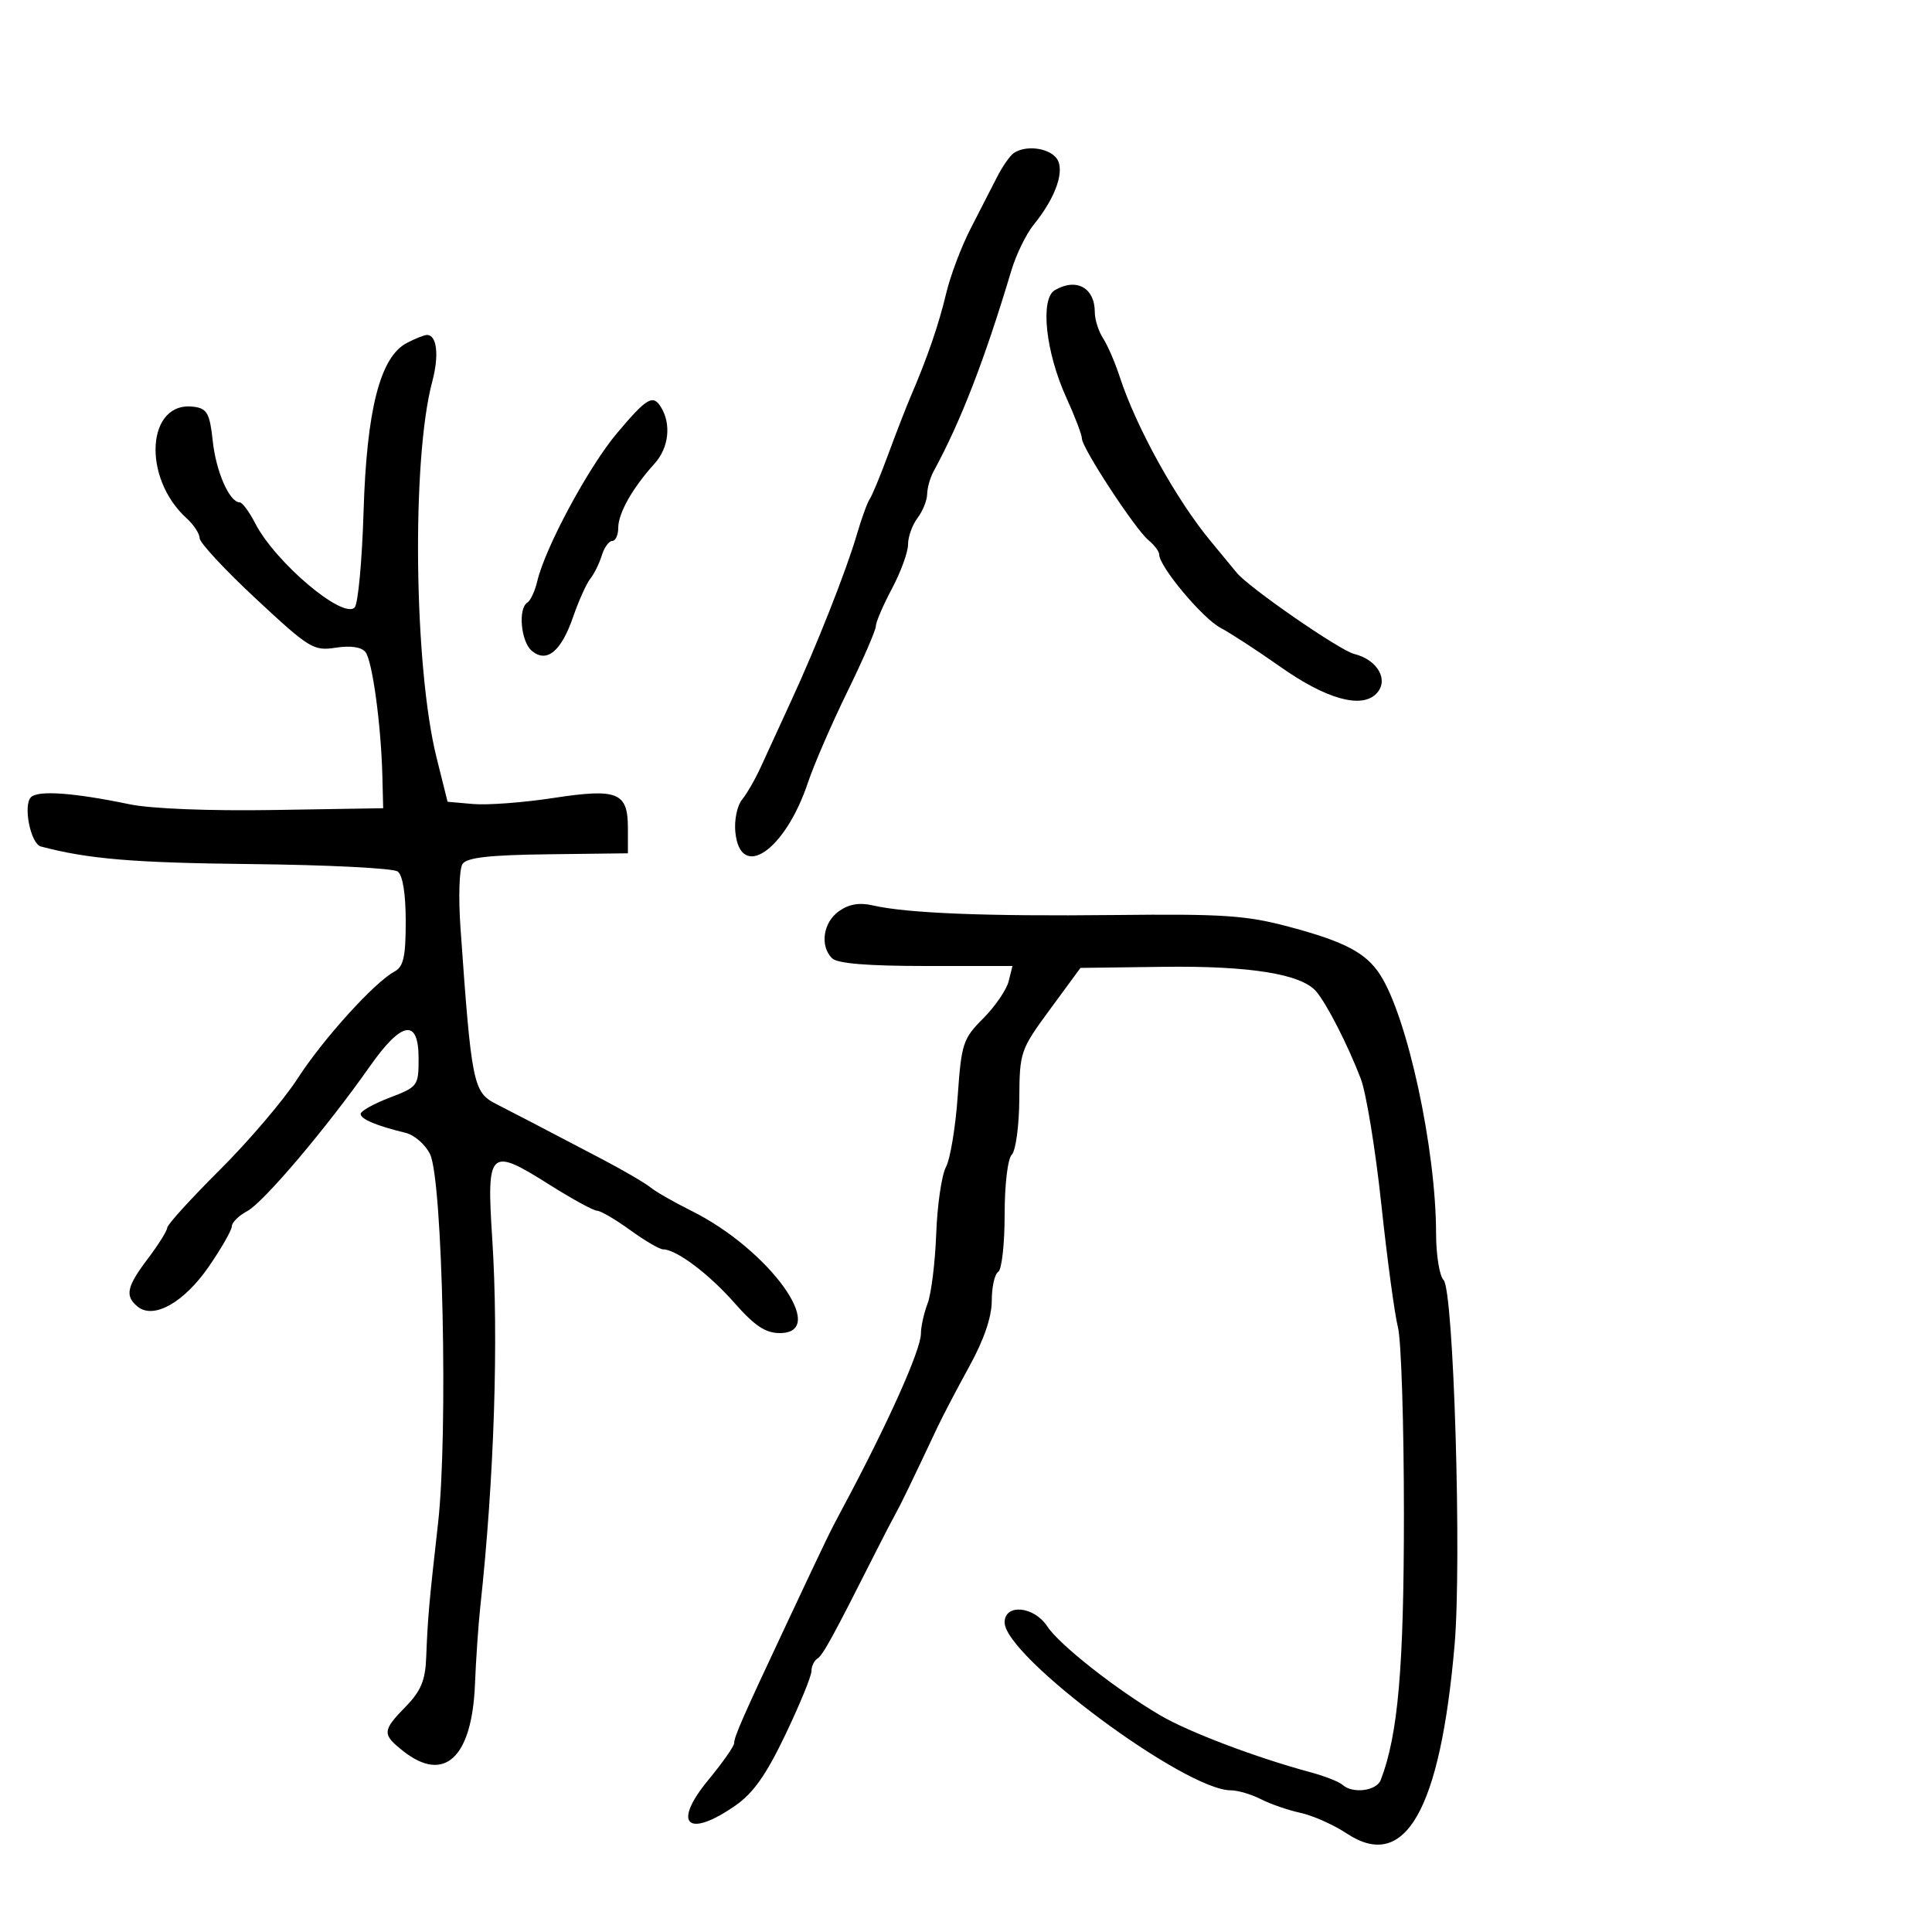 <svg xmlns="http://www.w3.org/2000/svg" width="300" height="300" viewBox="0 0 300 300" version="1.1">
	<path d="M 157.422 23.765 C 156.829 24.169, 155.655 25.850, 154.815 27.500 C 153.974 29.150, 152.120 32.769, 150.695 35.542 C 149.269 38.315, 147.573 42.815, 146.925 45.542 C 145.771 50.396, 144.018 55.497, 141.440 61.500 C 140.731 63.150, 139.158 67.200, 137.943 70.500 C 136.728 73.800, 135.425 76.950, 135.047 77.500 C 134.669 78.050, 133.771 80.525, 133.050 83 C 131.425 88.581, 126.756 100.399, 122.776 109 C 121.122 112.575, 119.056 117.075, 118.184 119 C 117.312 120.925, 115.983 123.245, 115.229 124.156 C 114.476 125.068, 114.003 127.318, 114.180 129.156 C 114.920 136.886, 121.911 132.143, 125.464 121.500 C 126.382 118.750, 129.128 112.419, 131.566 107.431 C 134.005 102.444, 136 97.855, 136 97.234 C 136 96.614, 137.125 93.990, 138.500 91.404 C 139.875 88.818, 141 85.730, 141 84.542 C 141 83.354, 141.661 81.509, 142.468 80.441 C 143.276 79.374, 143.951 77.706, 143.968 76.736 C 143.986 75.766, 144.426 74.191, 144.946 73.236 C 149.176 65.476, 152.900 55.859, 157.044 42 C 157.784 39.525, 159.348 36.322, 160.519 34.883 C 164.022 30.575, 165.467 26.267, 163.999 24.499 C 162.685 22.916, 159.234 22.531, 157.422 23.765 M 163.800 45.052 C 161.473 46.409, 162.361 54.691, 165.593 61.777 C 166.917 64.680, 168 67.526, 168 68.102 C 168 69.550, 176.277 82.188, 178.328 83.872 C 179.248 84.627, 180 85.631, 180 86.104 C 180 87.970, 186.672 95.956, 189.500 97.474 C 191.150 98.360, 195.311 101.070, 198.747 103.496 C 205.874 108.530, 211.343 110.085, 213.684 107.744 C 215.743 105.686, 213.968 102.456, 210.276 101.545 C 207.990 100.980, 193.745 91.117, 192 88.890 C 191.725 88.539, 189.925 86.356, 188 84.040 C 182.654 77.605, 176.413 66.327, 173.867 58.500 C 173.152 56.300, 171.989 53.612, 171.283 52.527 C 170.577 51.443, 170 49.620, 170 48.477 C 170 44.680, 167.144 43.102, 163.800 45.052 M 63.153 53.265 C 59.030 55.434, 56.933 63.628, 56.455 79.433 C 56.223 87.096, 55.599 93.801, 55.068 94.332 C 53.218 96.182, 42.743 87.310, 39.622 81.250 C 38.702 79.463, 37.618 78, 37.215 78 C 35.635 78, 33.551 73.259, 33.038 68.500 C 32.577 64.214, 32.167 63.453, 30.168 63.170 C 22.786 62.124, 21.972 74.139, 28.993 80.493 C 30.097 81.492, 31 82.879, 31 83.573 C 31 84.268, 34.937 88.504, 39.750 92.986 C 48.041 100.707, 48.691 101.105, 52.133 100.574 C 54.445 100.218, 56.124 100.466, 56.750 101.257 C 57.821 102.609, 59.174 112.536, 59.374 120.500 L 59.500 125.500 42.610 125.775 C 32.512 125.939, 23.464 125.582, 20.110 124.886 C 11.411 123.081, 5.912 122.688, 4.807 123.793 C 3.554 125.046, 4.755 131.020, 6.344 131.442 C 13.701 133.393, 20.744 133.982, 39 134.174 C 50.825 134.298, 61.063 134.815, 61.750 135.322 C 62.538 135.904, 63 138.772, 63 143.087 C 63 148.580, 62.655 150.115, 61.250 150.867 C 58.139 152.533, 50.167 161.339, 46.193 167.500 C 44.064 170.800, 38.649 177.158, 34.161 181.629 C 29.672 186.100, 25.987 190.150, 25.972 190.629 C 25.957 191.108, 24.607 193.268, 22.972 195.428 C 19.670 199.793, 19.359 201.223, 21.352 202.877 C 23.826 204.931, 28.569 202.272, 32.428 196.668 C 34.393 193.816, 36 191, 36 190.410 C 36 189.821, 37.085 188.757, 38.410 188.048 C 40.933 186.698, 50.720 175.139, 57.425 165.590 C 62.395 158.512, 65 158.090, 65 164.364 C 65 168.615, 64.883 168.773, 60.500 170.447 C 58.025 171.392, 56 172.526, 56 172.966 C 56 173.776, 58.442 174.804, 62.990 175.911 C 64.360 176.244, 66.067 177.739, 66.783 179.233 C 68.742 183.321, 69.593 222.606, 68.023 236.500 C 66.620 248.919, 66.422 251.168, 66.175 257.466 C 66.039 260.940, 65.334 262.612, 63 265 C 59.335 268.749, 59.306 269.309, 62.635 271.927 C 68.995 276.931, 73.291 272.929, 73.750 261.571 C 73.908 257.682, 74.281 252.250, 74.579 249.500 C 76.748 229.528, 77.446 207.949, 76.430 192.276 C 75.539 178.512, 76.001 178.075, 85.268 183.928 C 88.814 186.167, 92.162 188, 92.708 188 C 93.254 188, 95.564 189.350, 97.841 191 C 100.119 192.650, 102.426 194, 102.967 194 C 105.010 194, 110.070 197.798, 114.047 202.316 C 117.185 205.880, 118.867 207, 121.085 207 C 128.820 207, 119.409 193.994, 107.341 188.006 C 104.678 186.685, 101.825 185.051, 101 184.375 C 100.175 183.698, 96.800 181.729, 93.500 179.999 C 83.409 174.709, 79.606 172.728, 77.026 171.416 C 73.475 169.610, 73.207 168.283, 71.499 144 C 71.170 139.325, 71.314 134.894, 71.820 134.152 C 72.497 133.159, 75.995 132.765, 85.119 132.652 L 97.500 132.500 97.500 128.609 C 97.500 123.011, 95.936 122.381, 85.856 123.921 C 81.260 124.623, 75.700 125.040, 73.500 124.849 L 69.500 124.500 67.794 117.668 C 64.271 103.563, 63.895 71.313, 67.113 59.285 C 68.214 55.169, 67.850 51.985, 66.281 52.015 C 65.852 52.023, 64.444 52.585, 63.153 53.265 M 95.816 67.250 C 91.403 72.484, 84.652 85.020, 83.425 90.259 C 83.069 91.777, 82.378 93.266, 81.889 93.568 C 80.411 94.482, 80.891 99.665, 82.584 101.070 C 84.911 103.001, 87.140 101.160, 89.002 95.771 C 89.868 93.265, 91.067 90.604, 91.666 89.858 C 92.265 89.111, 93.066 87.487, 93.445 86.250 C 93.824 85.013, 94.554 84, 95.067 84 C 95.580 84, 96 83.084, 96 81.965 C 96 79.688, 98.219 75.764, 101.639 71.990 C 103.854 69.546, 104.269 65.862, 102.628 63.208 C 101.390 61.204, 100.437 61.770, 95.816 67.250 M 130.250 141.505 C 127.807 143.251, 127.284 146.884, 129.200 148.800 C 130.014 149.614, 134.713 150, 143.808 150 L 157.217 150 156.616 152.392 C 156.286 153.707, 154.510 156.295, 152.669 158.142 C 149.524 161.297, 149.285 162.028, 148.711 170.221 C 148.376 175.017, 147.556 179.961, 146.889 181.207 C 146.222 182.453, 145.541 187.118, 145.376 191.573 C 145.210 196.028, 144.608 200.901, 144.037 202.402 C 143.467 203.902, 143 206.006, 143 207.076 C 143 209.632, 137.761 221.284, 130.671 234.500 C 128.853 237.888, 128.486 238.648, 121.978 252.500 C 115.350 266.607, 114 269.682, 114 270.669 C 114 271.146, 112.202 273.712, 110.005 276.371 C 104.329 283.240, 106.718 285.546, 114.165 280.386 C 116.969 278.442, 118.972 275.605, 121.969 269.328 C 124.186 264.683, 126 260.261, 126 259.501 C 126 258.740, 126.418 257.859, 126.930 257.543 C 127.778 257.019, 129.362 254.123, 135.980 241 C 137.228 238.525, 138.629 235.825, 139.094 235 C 139.857 233.645, 141.460 230.332, 145.626 221.500 C 146.404 219.850, 148.607 215.649, 150.520 212.165 C 152.797 208.022, 154 204.497, 154 201.974 C 154 199.853, 154.450 197.840, 155 197.500 C 155.550 197.160, 156 193.174, 156 188.641 C 156 183.918, 156.476 179.924, 157.114 179.286 C 157.727 178.673, 158.250 174.795, 158.276 170.667 C 158.324 163.324, 158.427 163.023, 163.049 156.729 L 167.773 150.295 180.637 150.128 C 194.065 149.954, 202.059 151.239, 204.372 153.944 C 206.036 155.890, 209.284 162.246, 211.299 167.500 C 212.143 169.700, 213.579 178.475, 214.490 187 C 215.402 195.525, 216.564 204.127, 217.074 206.116 C 217.583 208.105, 218 221.155, 217.999 235.116 C 217.998 259.009, 217.095 269.378, 214.401 276.397 C 213.745 278.107, 210.028 278.570, 208.450 277.138 C 207.927 276.664, 205.700 275.791, 203.500 275.198 C 195.081 272.928, 184.627 268.971, 180.212 266.384 C 173.322 262.346, 164.487 255.392, 162.613 252.532 C 160.559 249.398, 156 248.978, 156 251.923 C 156 257.195, 184.022 278, 191.122 278 C 192.210 278, 194.314 278.621, 195.800 279.380 C 197.285 280.138, 200.058 281.095, 201.962 281.506 C 203.866 281.916, 207.098 283.360, 209.145 284.715 C 218.167 290.685, 223.624 281.148, 225.861 255.500 C 226.996 242.479, 225.730 200.330, 224.156 198.756 C 223.520 198.120, 222.997 194.878, 222.994 191.550 C 222.981 178.392, 218.530 157.835, 214.282 151.319 C 212.089 147.955, 208.826 146.231, 200.348 143.959 C 193.527 142.131, 190.110 141.897, 173.026 142.084 C 153.069 142.303, 140.835 141.814, 135.500 140.586 C 133.434 140.111, 131.800 140.396, 130.250 141.505" stroke="none" fill="black" fill-rule="evenodd"/>
</svg>